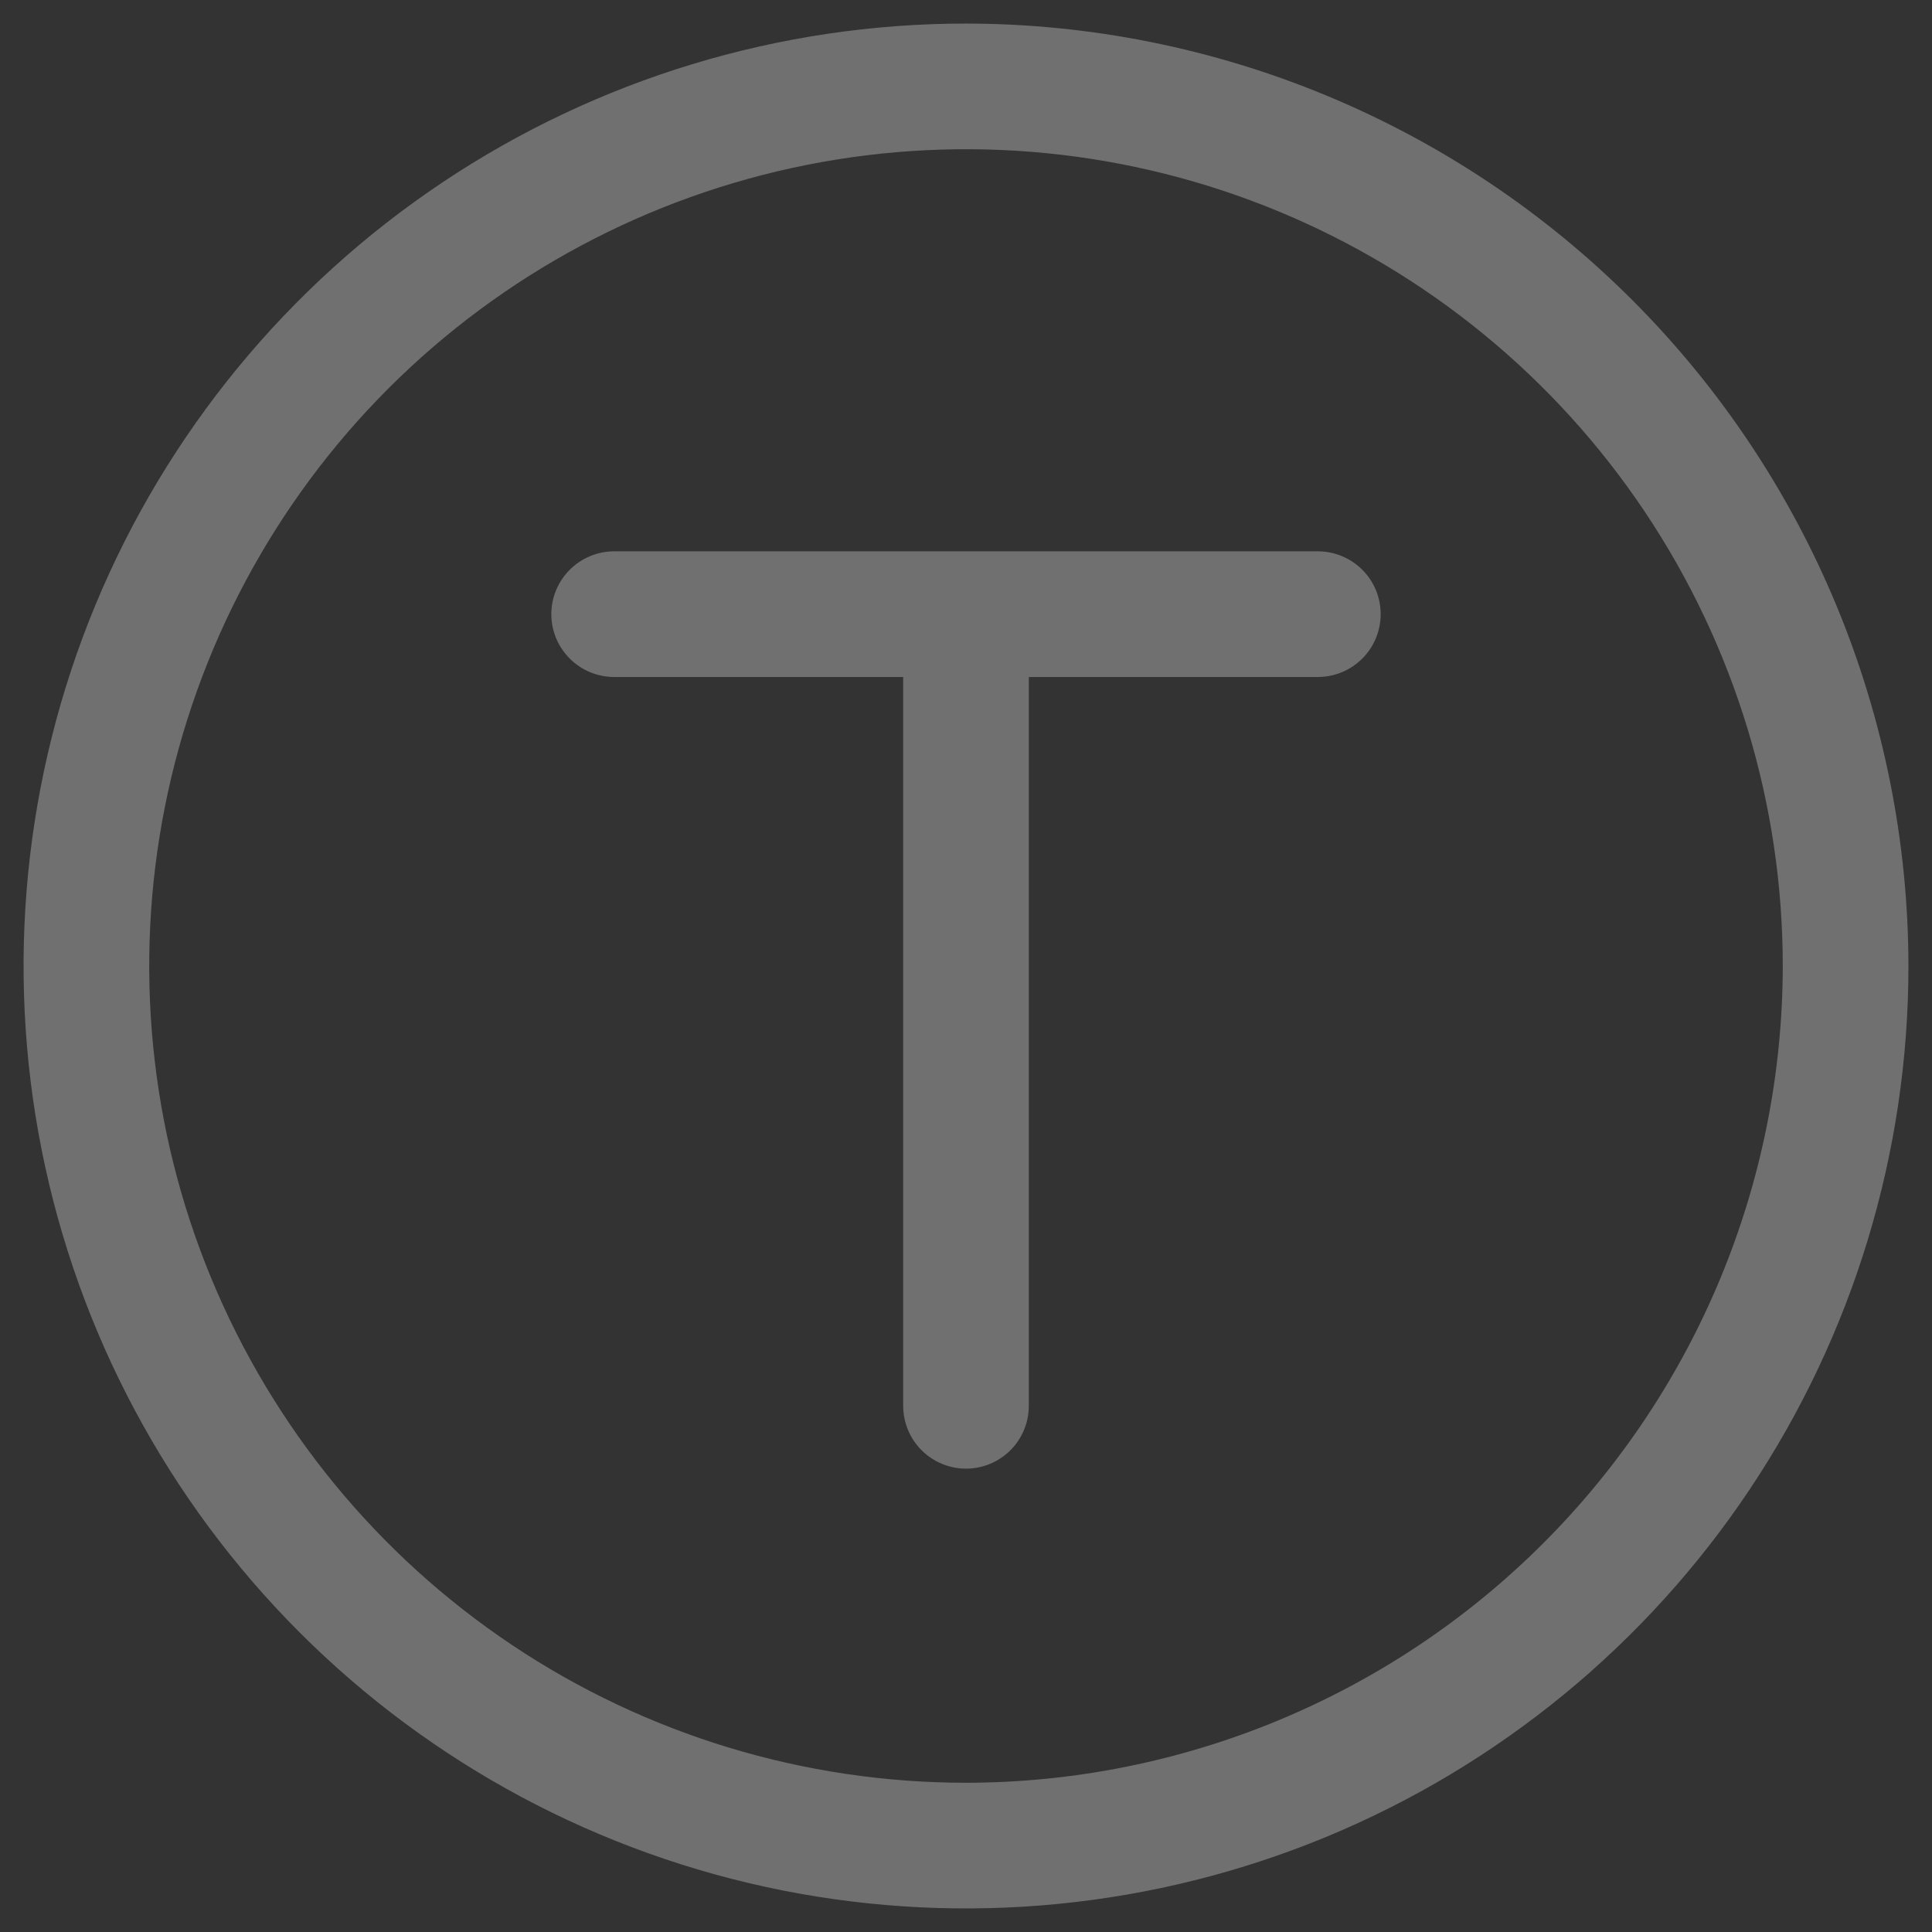 <svg width="41" height="41" viewBox="0 0 41 41" fill="none" xmlns="http://www.w3.org/2000/svg">
<rect x="0" y="0" width="41" height="41" fill="#333333" stroke="none"/>
<path d="M20.5 0.5C16.544 0.5 12.678 1.673 9.389 3.871C6.1 6.068 3.536 9.192 2.022 12.846C0.509 16.501 0.113 20.522 0.884 24.402C1.656 28.281 3.561 31.845 6.358 34.642C9.155 37.439 12.719 39.344 16.598 40.116C20.478 40.887 24.499 40.491 28.154 38.978C31.808 37.464 34.932 34.9 37.129 31.611C39.327 28.322 40.5 24.456 40.5 20.5C40.494 15.197 38.385 10.114 34.636 6.364C30.886 2.615 25.803 0.506 20.5 0.5ZM20.5 37.833C17.072 37.833 13.721 36.817 10.87 34.912C8.02 33.008 5.798 30.3 4.486 27.133C3.174 23.966 2.831 20.481 3.5 17.118C4.169 13.756 5.819 10.668 8.243 8.243C10.668 5.819 13.756 4.169 17.118 3.5C20.481 2.831 23.966 3.174 27.133 4.486C30.3 5.798 33.008 8.02 34.912 10.87C36.817 13.721 37.833 17.072 37.833 20.5C37.828 25.095 36 29.501 32.75 32.75C29.501 36 25.095 37.828 20.5 37.833Z" fill="white" fill-opacity="0.3"/>
<path d="M27.967 11.7H13.033C12.68 11.7 12.341 11.841 12.091 12.091C11.841 12.341 11.7 12.68 11.7 13.033C11.7 13.387 11.841 13.726 12.091 13.976C12.341 14.226 12.68 14.367 13.033 14.367H19.167V29.833C19.167 30.187 19.307 30.526 19.557 30.776C19.807 31.026 20.146 31.167 20.5 31.167C20.854 31.167 21.193 31.026 21.443 30.776C21.693 30.526 21.833 30.187 21.833 29.833V14.367H27.967C28.32 14.367 28.659 14.226 28.91 13.976C29.16 13.726 29.3 13.387 29.3 13.033C29.3 12.68 29.16 12.341 28.91 12.091C28.659 11.841 28.32 11.7 27.967 11.7Z" fill="white" fill-opacity="0.3"/>
</svg>

